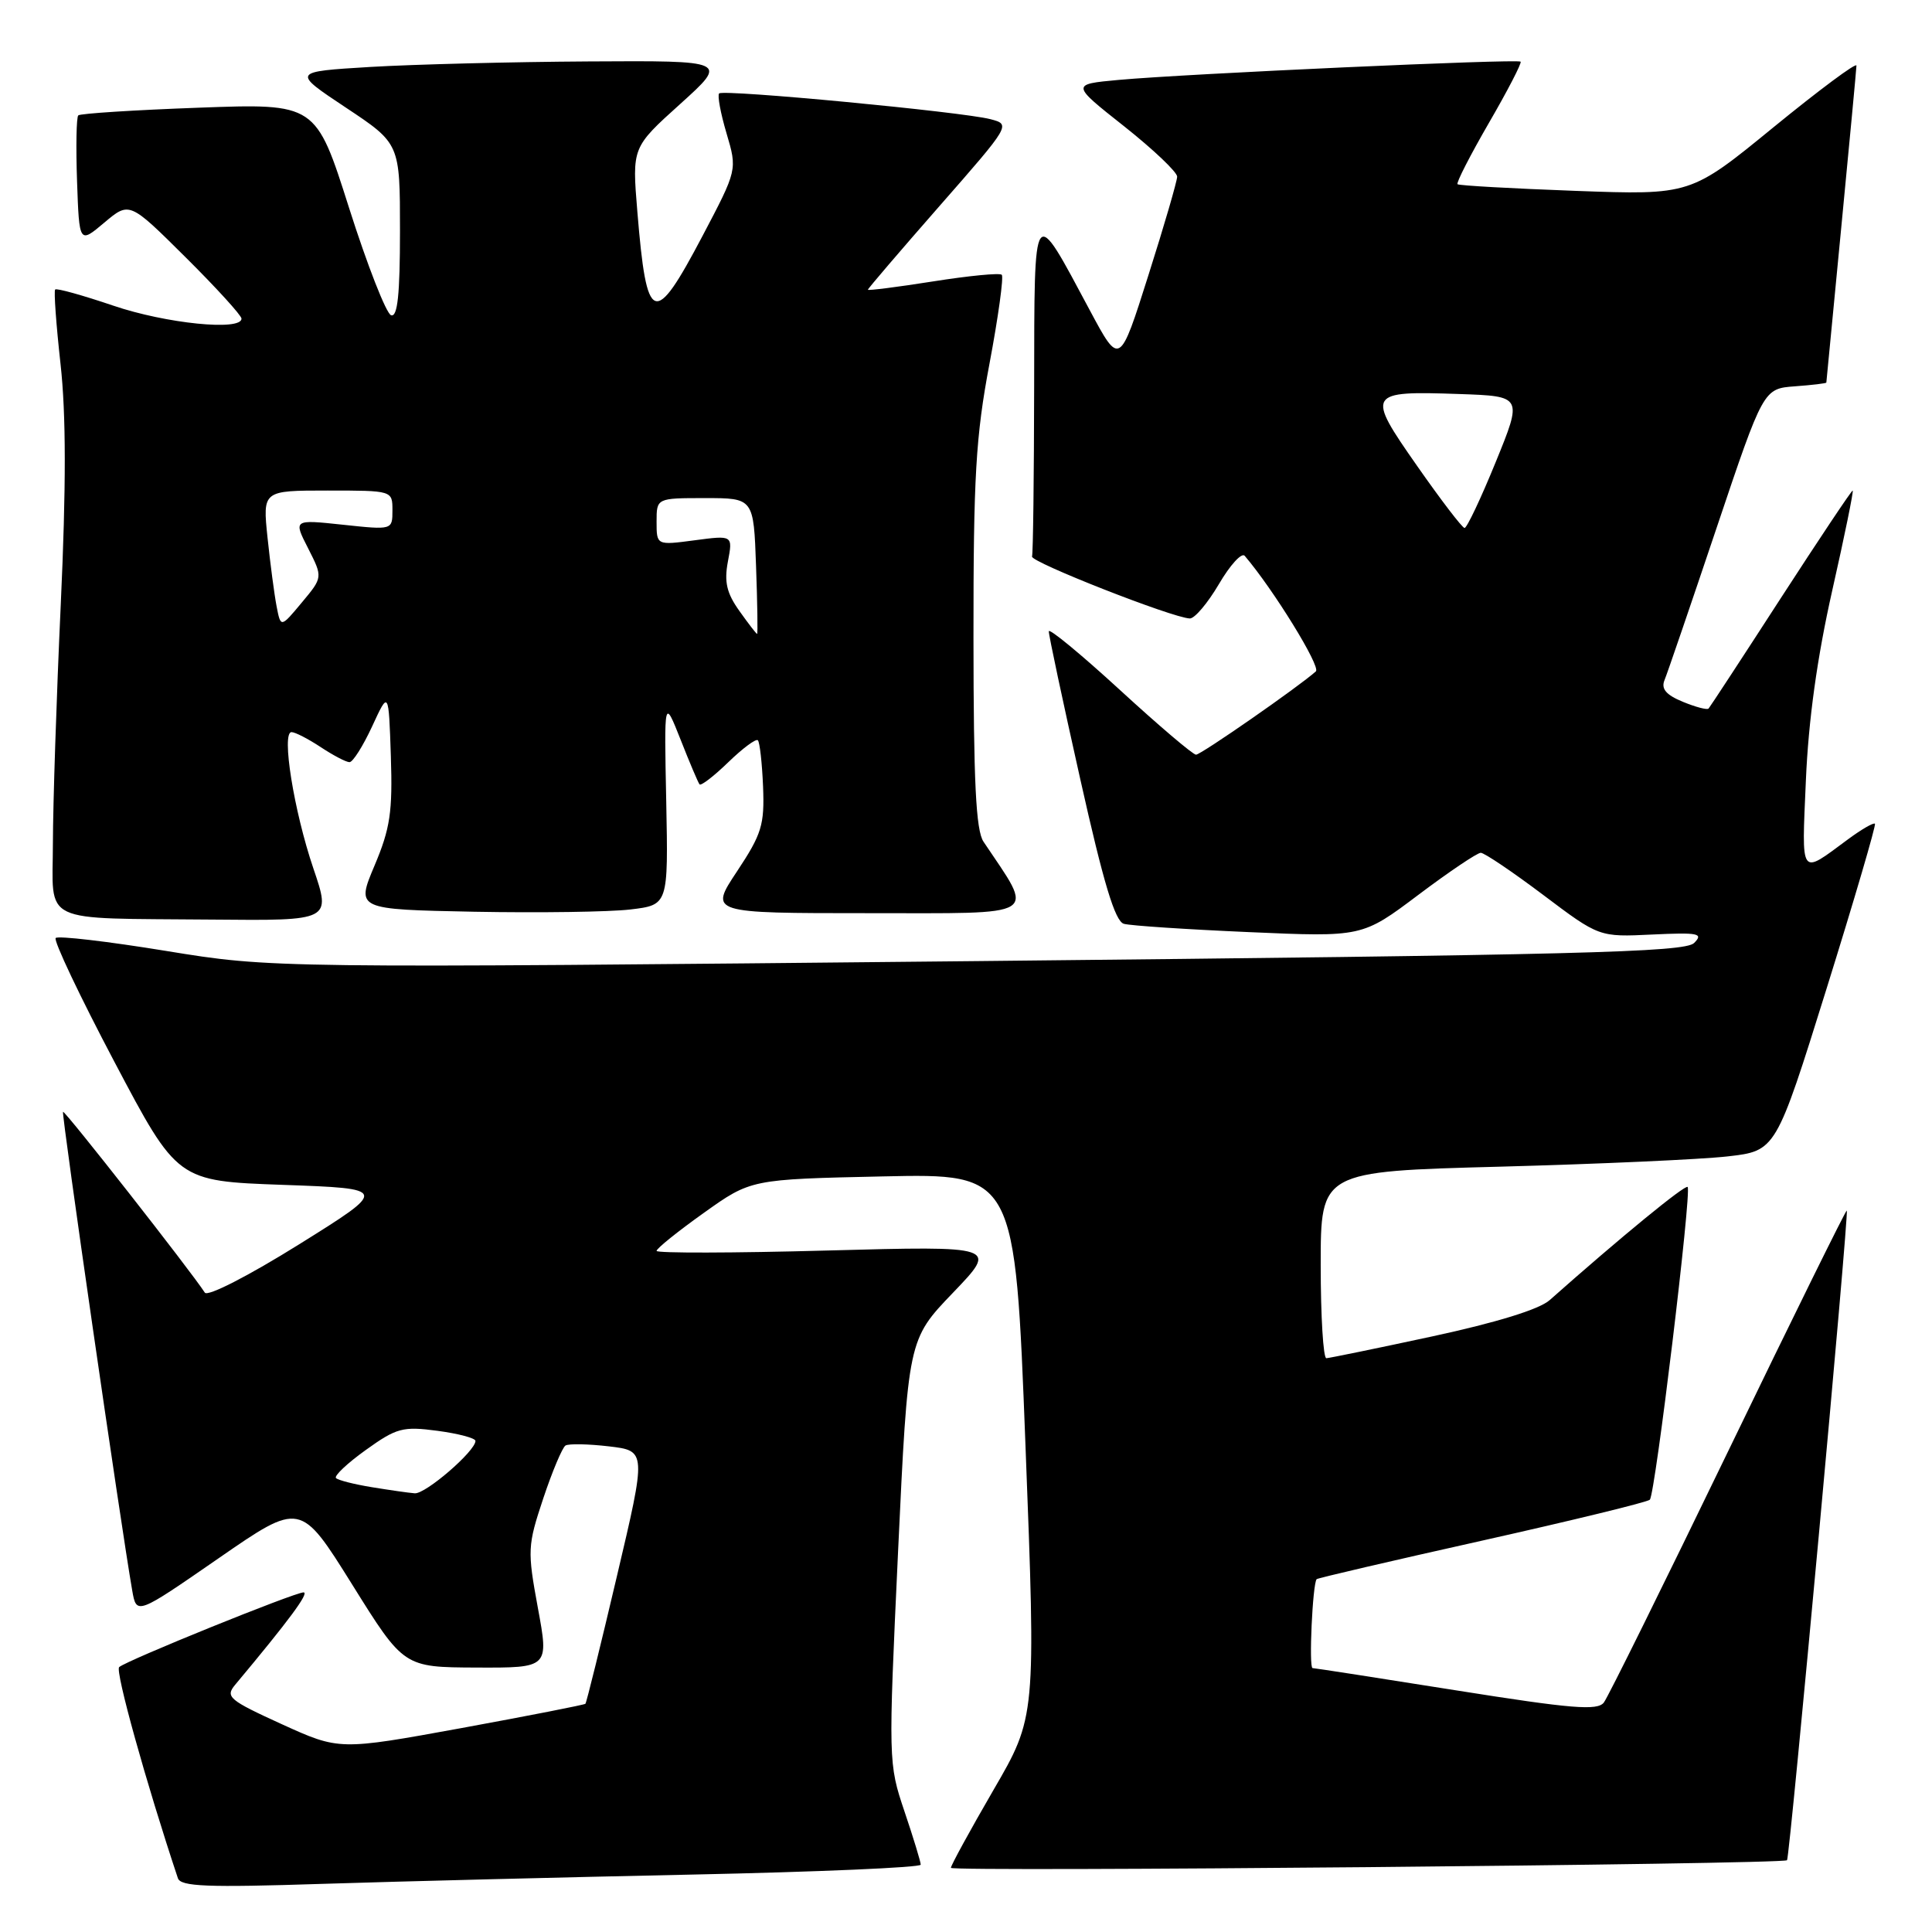 <?xml version="1.0" encoding="UTF-8" standalone="no"?>
<!DOCTYPE svg PUBLIC "-//W3C//DTD SVG 1.1//EN" "http://www.w3.org/Graphics/SVG/1.1/DTD/svg11.dtd" >
<svg xmlns="http://www.w3.org/2000/svg" xmlns:xlink="http://www.w3.org/1999/xlink" version="1.1" viewBox="0 0 256 256">
 <g >
 <path fill="currentColor"
d=" M 91.75 248.39 C 108.39 248.04 122.00 247.45 122.00 247.08 C 122.00 246.70 121.03 243.52 119.84 240.00 C 117.71 233.67 117.70 233.39 119.00 205.56 C 120.32 177.50 120.32 177.50 126.27 171.30 C 132.23 165.09 132.23 165.09 109.61 165.70 C 97.18 166.04 87.00 166.06 87.00 165.75 C 87.00 165.43 89.81 163.17 93.25 160.72 C 99.50 156.26 99.50 156.26 117.00 155.88 C 134.50 155.50 134.50 155.50 135.88 191.50 C 137.27 227.50 137.27 227.50 131.63 237.20 C 128.54 242.53 126.00 247.17 126.00 247.50 C 126.00 248.05 236.12 247.04 236.79 246.49 C 237.15 246.20 245.02 160.68 244.71 160.40 C 244.60 160.30 237.53 174.62 229.02 192.23 C 220.50 209.84 213.08 224.86 212.52 225.59 C 211.68 226.70 208.30 226.42 193.00 223.99 C 182.82 222.37 174.24 221.04 173.92 221.03 C 173.41 221.00 173.92 209.90 174.46 209.25 C 174.57 209.11 184.43 206.81 196.35 204.15 C 208.28 201.48 218.30 199.04 218.61 198.72 C 219.33 198.00 224.18 157.84 223.62 157.28 C 223.28 156.94 214.76 163.92 205.33 172.28 C 203.95 173.50 198.30 175.24 189.83 177.07 C 182.50 178.65 176.16 179.95 175.75 179.97 C 175.34 179.99 175.00 174.43 175.00 167.61 C 175.00 155.22 175.00 155.22 198.75 154.59 C 211.81 154.24 225.38 153.63 228.91 153.23 C 235.32 152.50 235.32 152.50 242.03 131.00 C 245.72 119.17 248.60 109.34 248.44 109.15 C 248.27 108.96 246.64 109.90 244.82 111.25 C 238.43 115.97 238.73 116.40 239.29 103.38 C 239.63 95.43 240.78 87.12 242.78 78.25 C 244.43 70.96 245.64 65.00 245.49 65.00 C 245.33 65.00 241.05 71.41 235.97 79.25 C 230.90 87.09 226.59 93.67 226.40 93.88 C 226.22 94.10 224.68 93.69 222.98 92.99 C 220.75 92.07 220.08 91.27 220.56 90.11 C 220.93 89.22 224.02 80.17 227.44 70.00 C 233.66 51.50 233.66 51.50 237.83 51.19 C 240.12 51.02 242.00 50.80 242.00 50.69 C 242.00 50.59 242.90 41.28 243.99 30.00 C 245.08 18.72 245.98 9.13 245.99 8.69 C 245.99 8.24 241.05 11.92 235.00 16.86 C 224.01 25.85 224.01 25.85 208.75 25.29 C 200.36 24.98 193.33 24.59 193.13 24.41 C 192.93 24.24 194.80 20.59 197.28 16.30 C 199.77 12.01 201.66 8.35 201.49 8.17 C 201.11 7.78 157.21 9.77 148.21 10.59 C 141.91 11.17 141.91 11.17 148.96 16.74 C 152.83 19.81 155.99 22.81 155.98 23.41 C 155.97 24.01 154.26 29.90 152.16 36.50 C 148.36 48.50 148.36 48.50 144.43 41.16 C 136.80 26.90 137.07 26.53 137.03 51.25 C 137.01 63.21 136.89 73.33 136.75 73.74 C 136.51 74.46 155.34 81.86 157.65 81.95 C 158.29 81.98 160.02 79.93 161.51 77.40 C 162.99 74.87 164.53 73.18 164.93 73.65 C 168.72 78.09 175.04 88.34 174.36 88.96 C 172.18 90.93 159.14 100.00 158.48 100.00 C 158.07 100.00 153.52 96.13 148.37 91.40 C 143.21 86.67 138.99 83.19 138.97 83.65 C 138.95 84.12 140.83 92.93 143.14 103.24 C 146.22 117.01 147.75 122.09 148.92 122.41 C 149.79 122.66 157.25 123.15 165.50 123.51 C 180.50 124.17 180.50 124.17 187.93 118.58 C 192.01 115.51 195.74 113.00 196.21 113.00 C 196.68 113.00 200.40 115.51 204.48 118.58 C 211.90 124.17 211.90 124.17 218.92 123.83 C 225.06 123.54 225.75 123.68 224.48 124.95 C 223.24 126.19 209.04 126.54 129.52 127.35 C 36.02 128.29 36.02 128.29 21.99 126.00 C 14.27 124.74 7.70 123.97 7.38 124.29 C 7.06 124.60 10.56 131.98 15.15 140.68 C 23.50 156.50 23.50 156.50 37.48 157.00 C 51.46 157.50 51.46 157.50 39.62 164.89 C 32.90 169.08 27.51 171.84 27.14 171.28 C 25.24 168.35 8.57 147.10 8.35 147.32 C 8.12 147.54 16.01 202.11 17.52 210.75 C 18.09 214.00 18.09 214.00 28.95 206.49 C 39.81 198.98 39.81 198.98 46.66 209.95 C 53.50 220.92 53.50 220.92 63.12 220.96 C 72.74 221.00 72.74 221.00 71.27 213.05 C 69.87 205.44 69.90 204.81 71.98 198.56 C 73.18 194.96 74.51 191.81 74.93 191.54 C 75.36 191.28 77.95 191.33 80.68 191.65 C 85.66 192.24 85.66 192.24 81.74 208.87 C 79.59 218.02 77.71 225.62 77.57 225.76 C 77.43 225.90 70.03 227.35 61.14 228.98 C 44.96 231.93 44.96 231.93 37.33 228.46 C 30.32 225.26 29.83 224.84 31.16 223.24 C 38.26 214.75 41.04 211.00 40.22 211.00 C 39.04 211.00 16.79 220.01 15.79 220.90 C 15.23 221.39 19.36 236.24 23.57 248.87 C 23.94 249.98 27.42 250.12 42.76 249.62 C 53.07 249.29 75.11 248.74 91.75 248.39 Z  M 41.52 115.06 C 38.94 107.46 37.26 97.00 38.63 97.01 C 39.11 97.01 40.85 97.91 42.50 99.00 C 44.15 100.09 45.86 100.99 46.31 100.99 C 46.75 101.00 48.10 98.86 49.31 96.25 C 51.50 91.50 51.50 91.50 51.79 100.19 C 52.03 107.58 51.71 109.76 49.63 114.69 C 47.18 120.50 47.18 120.50 62.84 120.81 C 71.45 120.97 80.76 120.84 83.53 120.51 C 88.55 119.91 88.55 119.91 88.28 106.21 C 88.00 92.50 88.00 92.50 90.18 98.00 C 91.37 101.03 92.50 103.69 92.69 103.93 C 92.88 104.17 94.59 102.85 96.50 101.00 C 98.41 99.15 100.17 97.84 100.42 98.09 C 100.67 98.34 100.98 101.10 101.11 104.23 C 101.31 109.30 100.94 110.51 97.66 115.46 C 93.98 121.00 93.98 121.00 115.07 121.00 C 138.23 121.00 137.12 121.69 130.32 111.53 C 129.31 110.03 129.00 103.59 128.99 84.53 C 128.98 63.18 129.29 57.84 131.11 48.20 C 132.28 41.99 133.01 36.68 132.74 36.41 C 132.47 36.14 128.37 36.54 123.63 37.29 C 118.88 38.04 115.00 38.53 115.00 38.39 C 115.00 38.24 119.27 33.26 124.48 27.31 C 133.93 16.53 133.95 16.50 131.23 15.79 C 127.51 14.82 95.85 11.81 95.29 12.38 C 95.04 12.63 95.48 15.01 96.27 17.67 C 97.70 22.50 97.70 22.50 93.10 31.24 C 86.66 43.47 85.69 43.10 84.45 28.02 C 83.75 19.53 83.75 19.53 90.13 13.78 C 96.50 8.03 96.50 8.03 78.00 8.14 C 67.83 8.20 54.81 8.53 49.08 8.87 C 38.67 9.50 38.67 9.50 45.83 14.26 C 53.00 19.02 53.00 19.02 53.00 30.59 C 53.00 39.02 52.68 42.06 51.82 41.77 C 51.18 41.56 48.67 35.15 46.25 27.54 C 41.85 13.70 41.85 13.70 26.34 14.27 C 17.81 14.58 10.62 15.04 10.37 15.29 C 10.12 15.55 10.05 19.48 10.21 24.03 C 10.50 32.30 10.50 32.30 13.82 29.50 C 17.15 26.70 17.15 26.70 24.57 34.07 C 28.66 38.13 32.00 41.80 32.00 42.22 C 32.00 43.89 21.98 42.87 15.01 40.50 C 10.97 39.13 7.50 38.16 7.31 38.36 C 7.12 38.55 7.44 42.99 8.02 48.23 C 8.76 54.88 8.77 64.48 8.05 80.12 C 7.48 92.43 7.02 106.63 7.01 111.68 C 7.00 122.61 4.95 121.63 28.19 121.85 C 43.88 122.00 43.88 122.00 41.52 115.06 Z  M 49.27 197.06 C 46.94 196.68 44.80 196.14 44.52 195.85 C 44.24 195.57 46.01 193.89 48.47 192.13 C 52.55 189.20 53.37 188.98 57.97 189.59 C 60.74 189.96 63.00 190.56 63.00 190.93 C 63.00 192.28 56.37 198.00 54.95 197.87 C 54.15 197.81 51.60 197.44 49.27 197.06 Z  M 187.77 61.73 C 180.99 52.04 181.14 51.79 193.36 52.21 C 201.75 52.50 201.75 52.50 198.18 61.25 C 196.22 66.06 194.36 69.98 194.06 69.96 C 193.75 69.94 190.92 66.24 187.77 61.73 Z  M 97.97 80.95 C 96.29 78.60 95.94 77.11 96.45 74.41 C 97.11 70.92 97.11 70.92 92.05 71.59 C 87.00 72.26 87.00 72.26 87.00 69.13 C 87.00 66.00 87.00 66.00 93.43 66.00 C 99.86 66.00 99.86 66.00 100.18 75.00 C 100.36 79.95 100.42 84.00 100.32 84.00 C 100.22 84.00 99.16 82.63 97.97 80.95 Z  M 36.65 80.34 C 36.35 78.78 35.81 74.69 35.45 71.25 C 34.80 65.00 34.80 65.00 43.40 65.00 C 52.00 65.00 52.00 65.00 52.00 67.62 C 52.00 70.23 52.00 70.23 45.44 69.53 C 38.87 68.83 38.87 68.83 40.83 72.66 C 42.78 76.50 42.78 76.50 39.99 79.84 C 37.20 83.19 37.20 83.19 36.65 80.34 Z "/>
</g>
</svg>